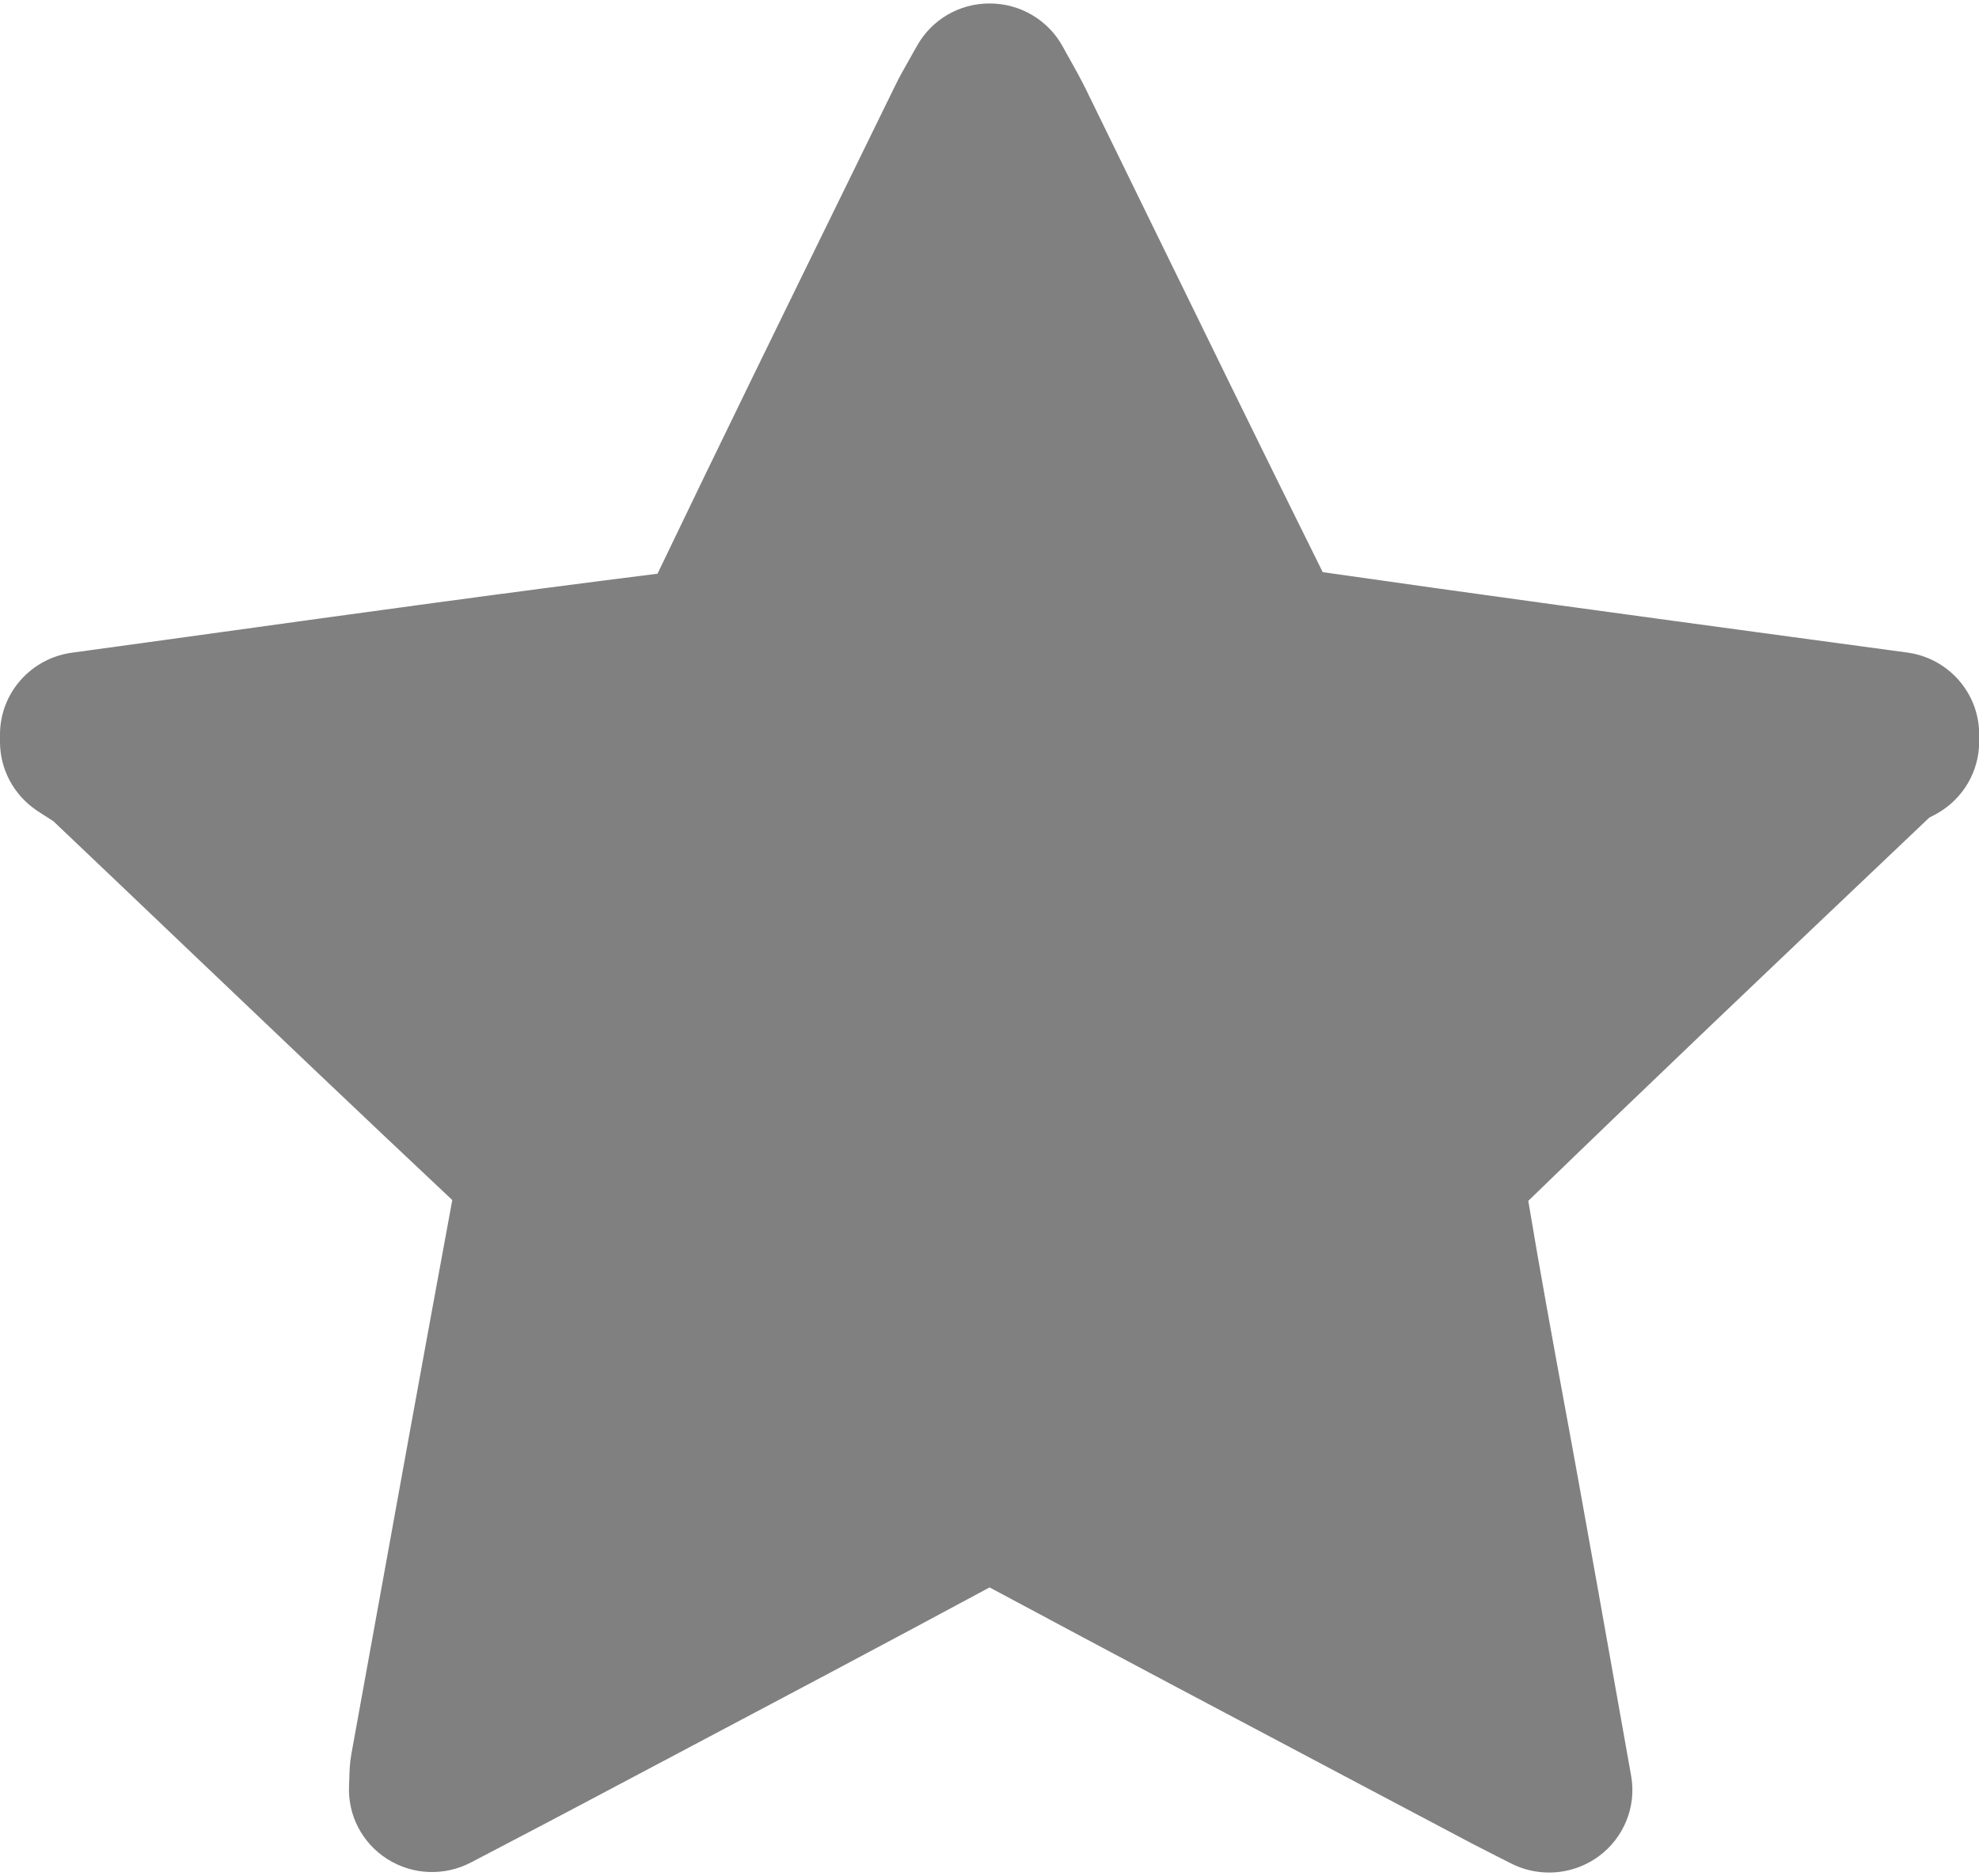 <?xml version="1.0" encoding="utf-8"?>
<!-- Generator: Adobe Illustrator 23.0.1, SVG Export Plug-In . SVG Version: 6.00 Build 0)  -->
<svg version="1.1" id="Layer_1" xmlns="http://www.w3.org/2000/svg" xmlns:xlink="http://www.w3.org/1999/xlink" x="0px" y="0px"
	 viewBox="0 0 240 227.53" style="enable-background:new 0 0 240 227.53;" xml:space="preserve">
<style type="text/css">
	.st0{fill:#808080;}
</style>
<g>
	<path class="st0" d="M187.86,227.1c-1.57,0-3.15-0.36-4.6-1.1l-1.76-0.89c-1.13-0.57-2.07-1.05-3.01-1.54l-12.99-6.87
		c-14.92-7.9-30.34-16.05-45.49-24.18c-13.07,7.04-26.37,14.08-39.24,20.89l-11.16,5.91c-2.75,1.46-5.51,2.9-8.39,4.41l-4.11,2.15
		c-3.21,1.68-7.07,1.53-10.13-0.41c-3.06-1.93-4.83-5.34-4.65-8.93c0.02-0.31,0.02-0.58,0.03-0.81c0.02-0.82,0.04-1.83,0.26-3.05
		l1.79-9.87c3.4-18.77,6.91-38.17,10.44-57.27c-10.89-10.23-21.86-20.69-32.47-30.8c-5.3-5.05-10.6-10.11-15.91-15.15
		c-0.16-0.11-0.47-0.3-0.7-0.45c-0.48-0.3-0.95-0.6-1.41-0.91C1.63,96.34,0,93.26,0,89.98v-0.91c0-4.99,3.72-9.22,8.71-9.91
		c5.96-0.81,11.91-1.64,17.87-2.46c17.4-2.41,35.4-4.9,53.16-7.12c7.47-15.59,15.19-31.35,22.66-46.6l6.15-12.57
		c0.55-1.13,1.13-2.14,1.74-3.22c0.27-0.48,0.57-1,0.89-1.58c1.78-3.21,5.14-5.21,8.87-5.19c3.69,0.01,7.08,2.02,8.84,5.24
		c0.34,0.62,0.65,1.19,0.95,1.71c0.64,1.15,1.25,2.24,1.84,3.44c2.52,5.14,5.03,10.29,7.54,15.43
		c6.92,14.16,14.06,28.79,21.19,43.15c18.98,2.72,38.25,5.33,56.92,7.86l13.97,1.89c4.99,0.68,8.72,4.91,8.72,9.91v0.91
		c0,3.58-1.93,6.88-5.05,8.67c-0.32,0.18-0.65,0.36-0.99,0.52l-4.82,4.58c-14.42,13.69-29.3,27.83-43.82,41.91
		c1.4,8.43,2.97,16.99,4.5,25.29c0.67,3.64,1.34,7.28,1.99,10.92c1.37,7.56,2.71,15.12,4.09,22.88l1.89,10.62
		c0.67,3.74-0.86,7.53-3.94,9.79C192.09,226.44,189.98,227.1,187.86,227.1z M79.39,70.22C79.39,70.22,79.39,70.22,79.39,70.22
		S79.39,70.22,79.39,70.22z M80.46,69.46C80.46,69.46,80.46,69.46,80.46,69.46C80.46,69.46,80.46,69.46,80.46,69.46z"/>
</g>
</svg>

